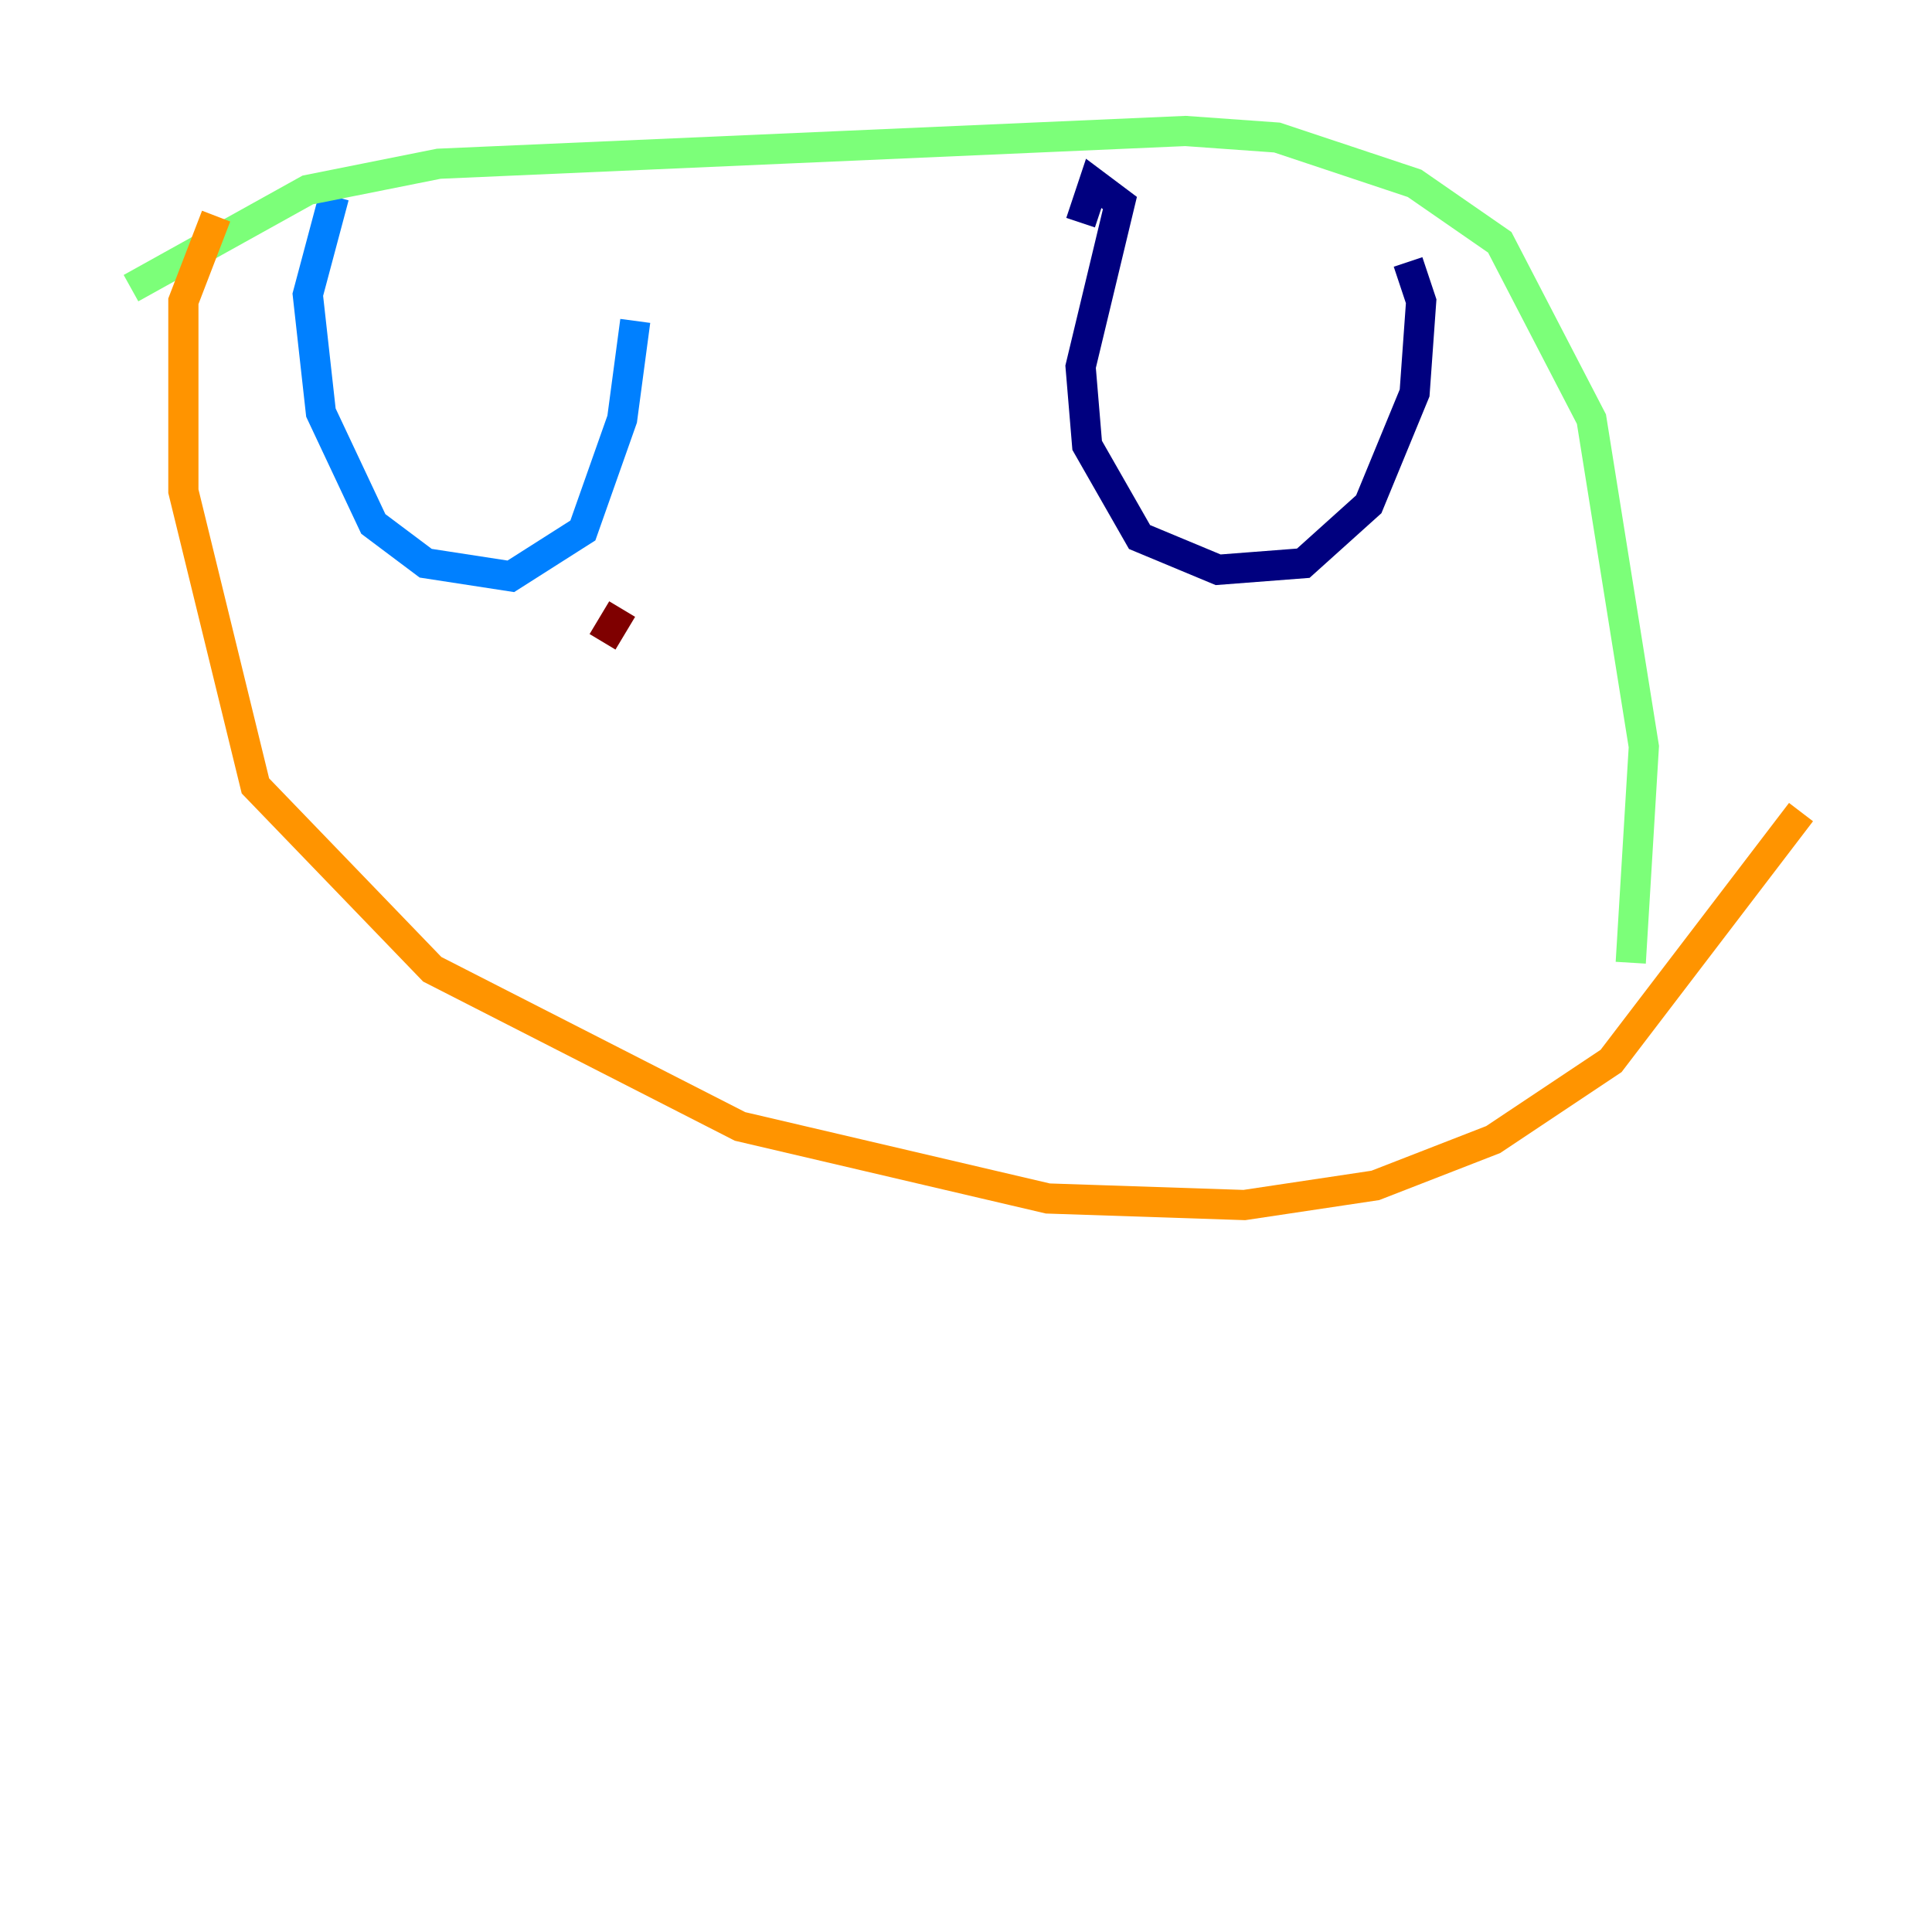 <?xml version="1.0" encoding="utf-8" ?>
<svg baseProfile="tiny" height="128" version="1.2" viewBox="0,0,128,128" width="128" xmlns="http://www.w3.org/2000/svg" xmlns:ev="http://www.w3.org/2001/xml-events" xmlns:xlink="http://www.w3.org/1999/xlink"><defs /><polyline fill="none" points="71.593,14.752 72.461,12.149 74.197,13.451 71.593,24.298 72.027,29.505 75.498,35.58 80.705,37.749 86.346,37.315 90.685,33.41 93.722,26.034 94.156,19.959 93.288,17.356" stroke="#00007f" stroke-width="2" /><polyline fill="none" points="22.129,13.017 20.393,19.525 21.261,27.336 24.732,34.712 28.203,37.315 33.844,38.183 38.617,35.146 41.22,27.77 42.088,21.261" stroke="#0080ff" stroke-width="2" /><polyline fill="none" points="8.678,19.091 20.393,12.583 29.071,10.848 78.536,8.678 84.61,9.112 93.722,12.149 99.363,16.054 105.437,27.77 108.909,49.464 108.041,63.783" stroke="#7cff79" stroke-width="2" /><polyline fill="none" points="14.319,14.319 12.149,19.959 12.149,32.542 16.922,52.068 28.637,64.217 49.031,74.63 69.424,79.403 82.441,79.837 91.119,78.536 98.929,75.498 106.739,70.291 119.322,53.803" stroke="#ff9400" stroke-width="2" /><polyline fill="none" points="41.22,40.352 39.919,42.522" stroke="#7f0000" stroke-width="2" /></svg>